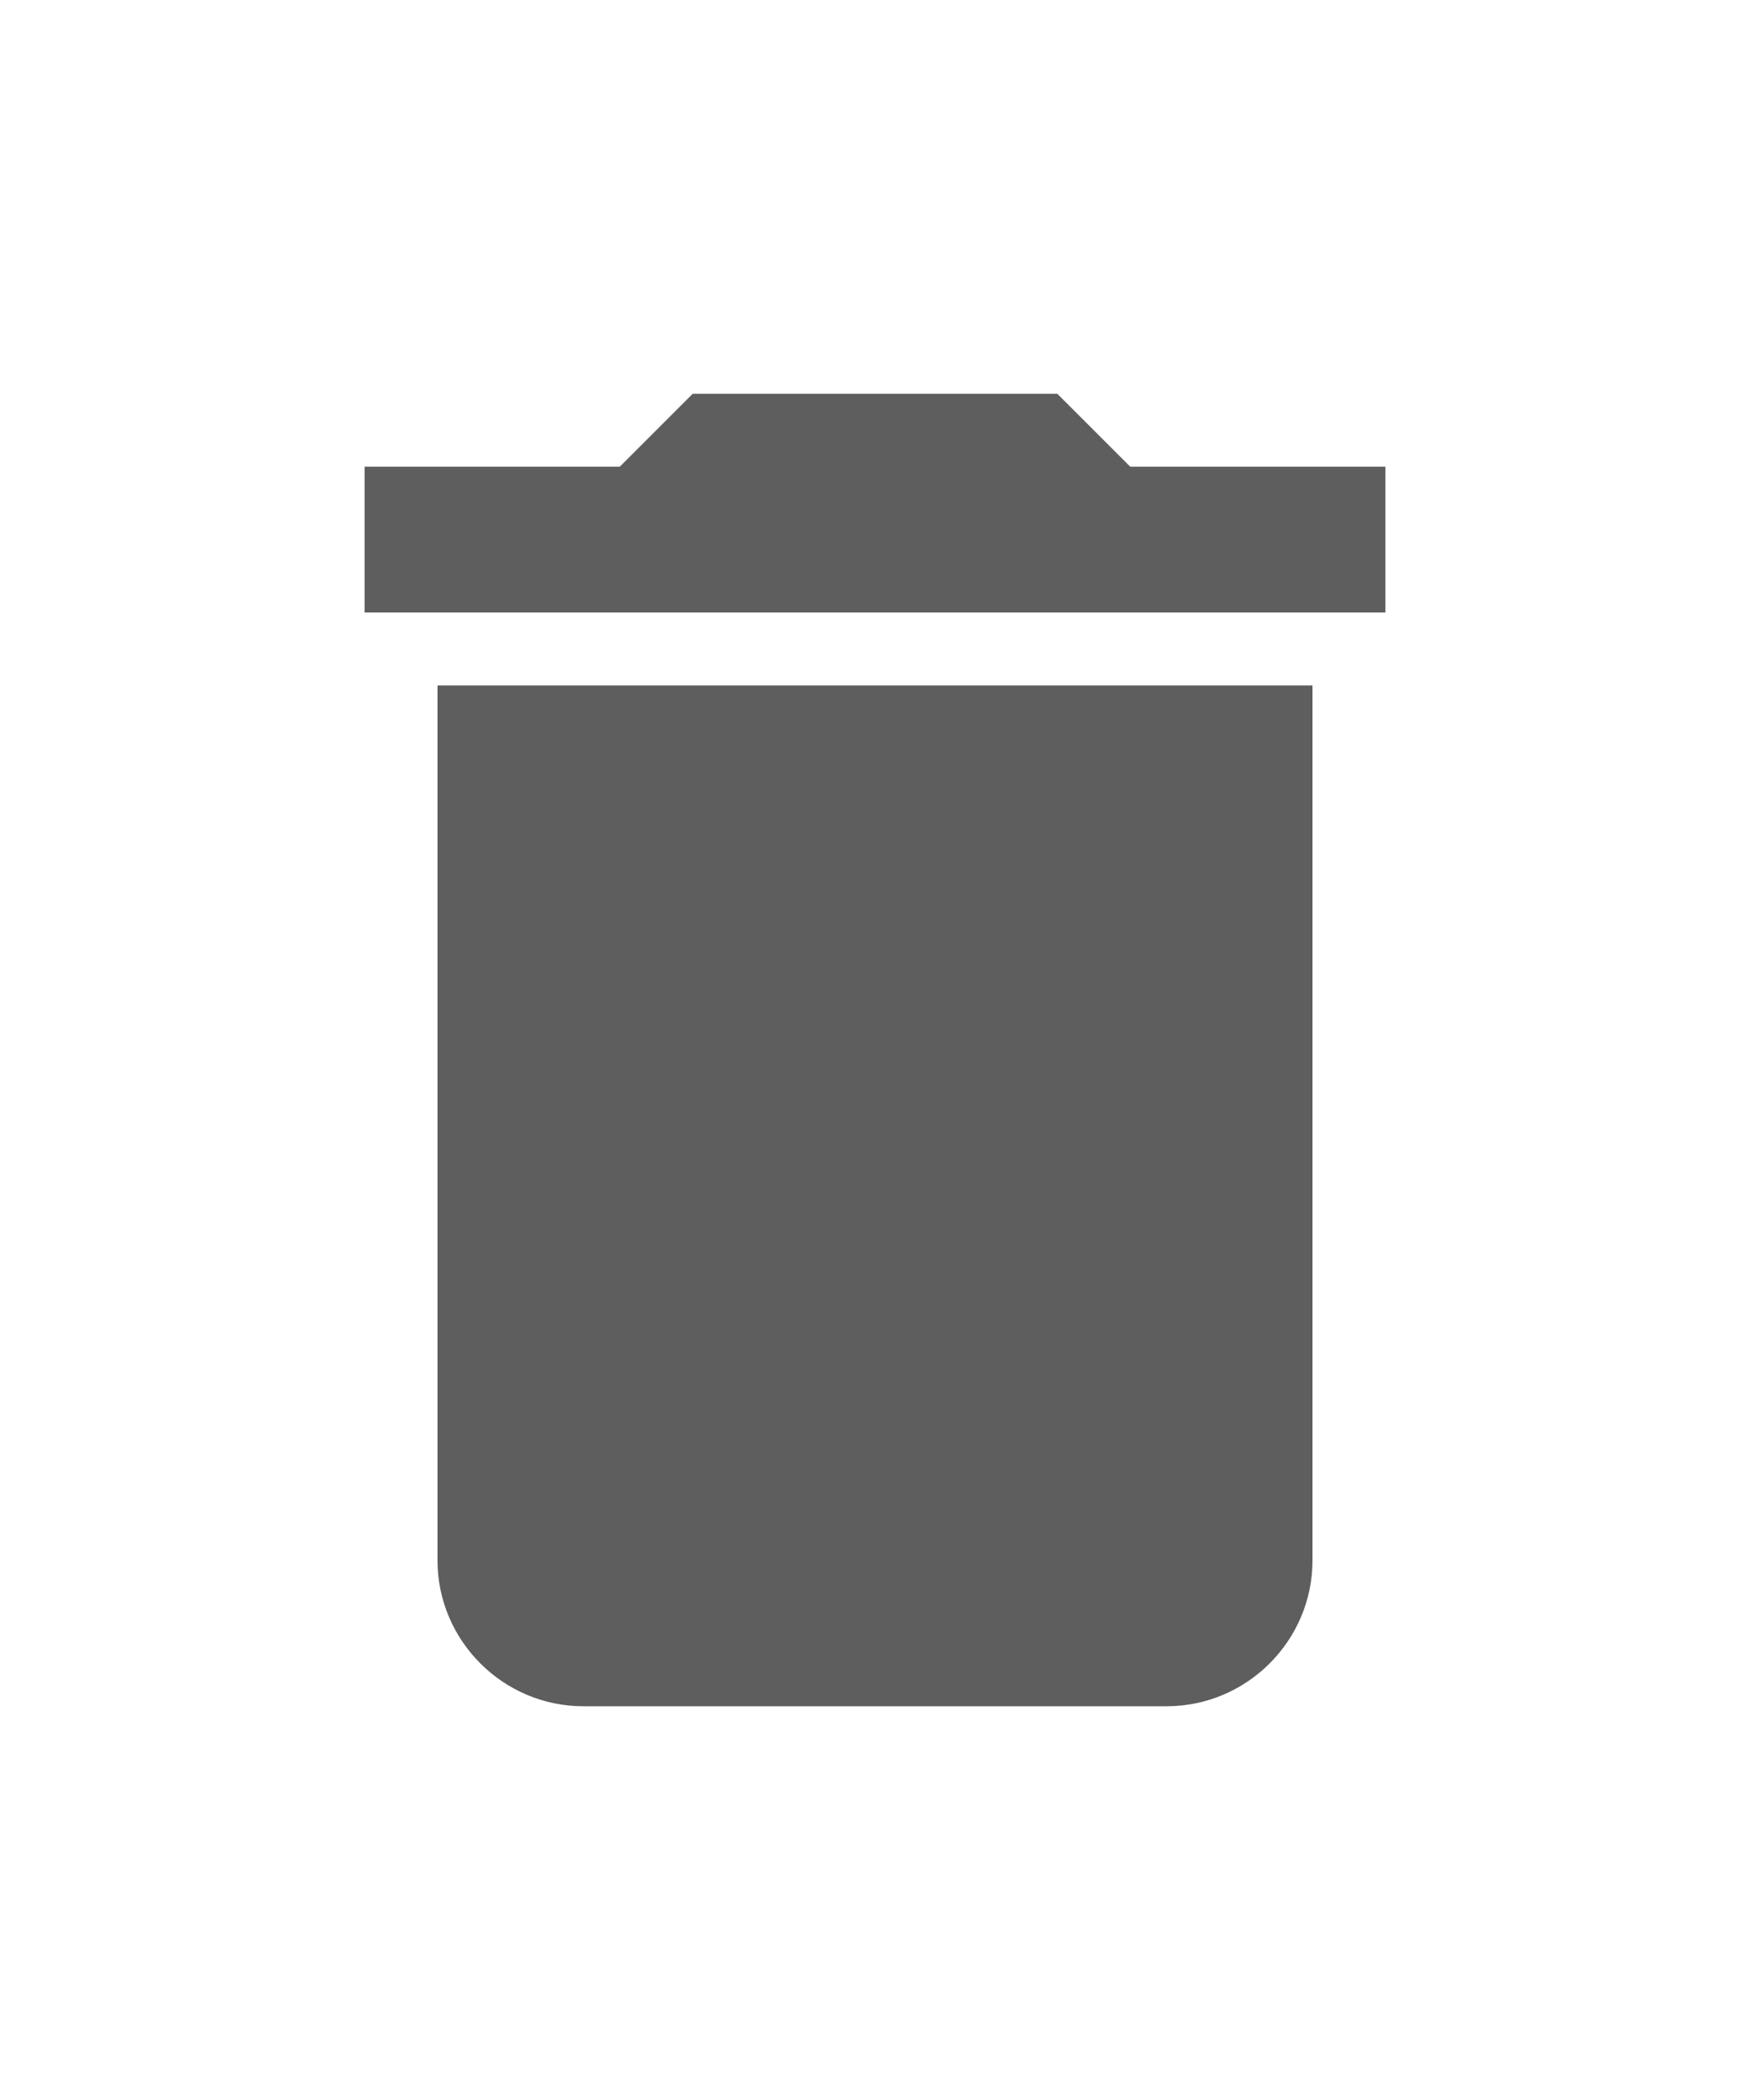 <svg xmlns="http://www.w3.org/2000/svg" height="24px" viewBox="0 0 24 24" width="20px" fill="#5e5e5e"><path d="M0 0h24v24H0z" fill="none"/><path d="M6 19c0 1.1.9 2 2 2h8c1.1 0 2-.9 2-2V7H6v12zM19 4h-3.5l-1-1h-5l-1 1H5v2h14V4z"/></svg>